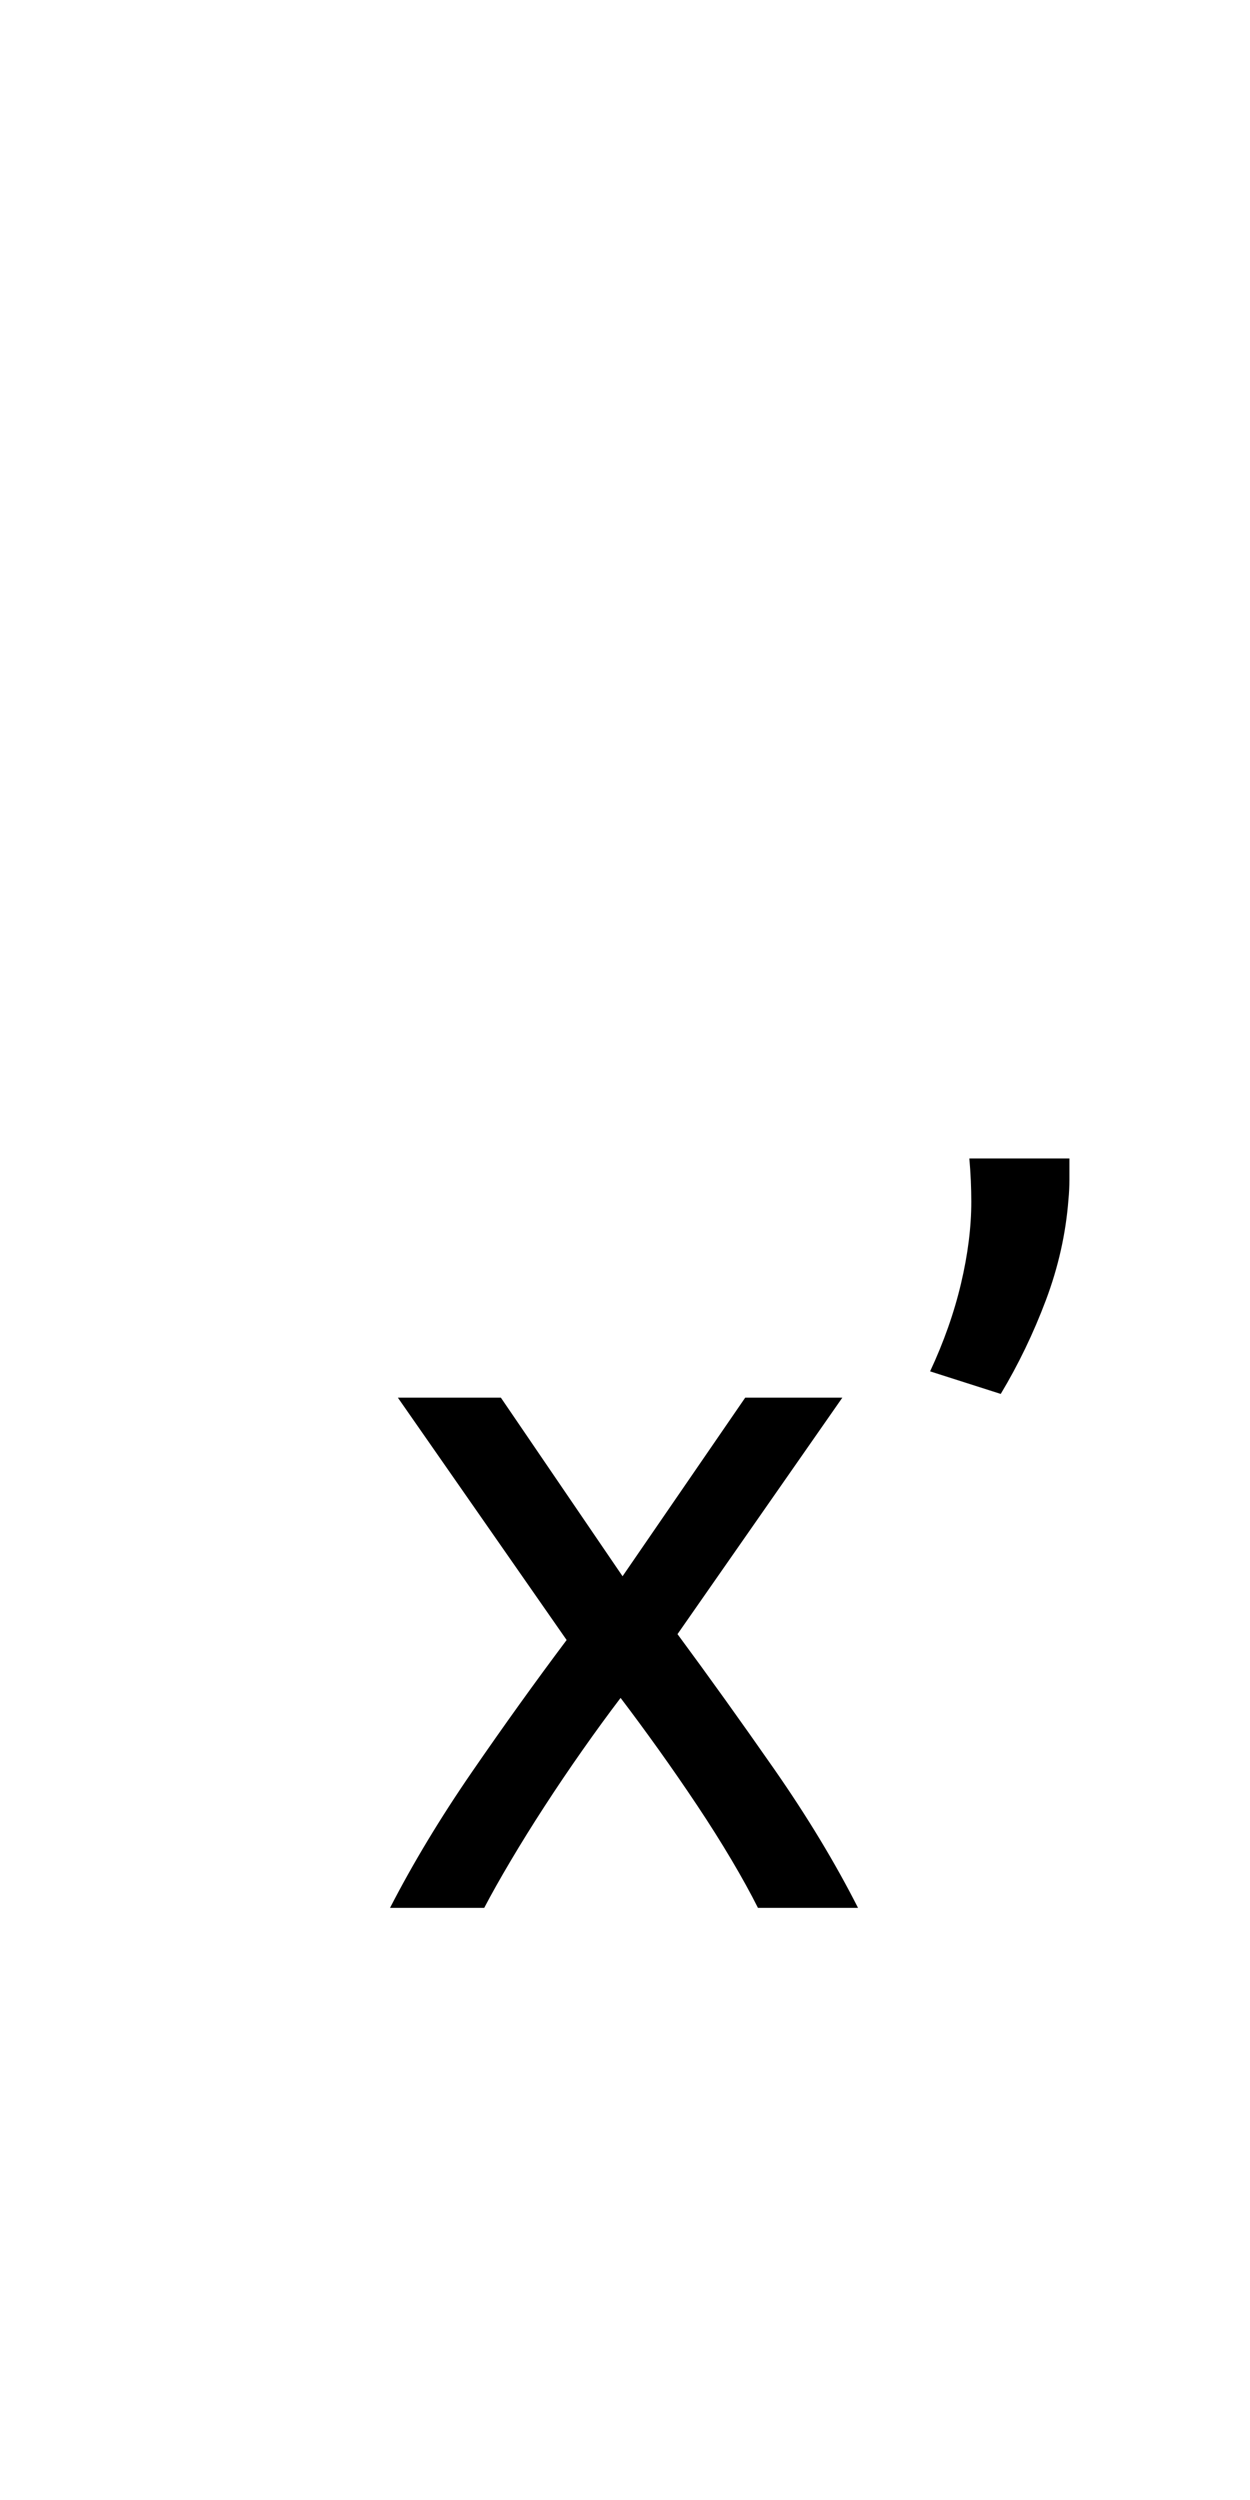 <?xml version="1.0" encoding="utf-8"?>
<!-- Generator: Adobe Illustrator 16.0.0, SVG Export Plug-In . SVG Version: 6.00 Build 0)  -->
<!DOCTYPE svg PUBLIC "-//W3C//DTD SVG 1.1//EN" "http://www.w3.org/Graphics/SVG/1.1/DTD/svg11.dtd">
<svg version="1.1" xmlns="http://www.w3.org/2000/svg" xmlns:xlink="http://www.w3.org/1999/xlink" x="0px" y="0px"
	 width="283.465px" height="566.93px" viewBox="0 0 283.465 566.93" enable-background="new 0 0 283.465 566.93"
	 xml:space="preserve">
<g id="fond" display="none">
	
		<rect x="-6843.605" y="-11126.046" display="inline" fill-rule="evenodd" clip-rule="evenodd" fill="#58595B" width="16654.492" height="16572.797"/>
</g>
<g id="en_cours">
</g>
<g id="fini">
	<g>
		<path d="M171.882,432.652c-1.634-3.261-3.636-6.897-6.007-10.902c-2.375-4.005-4.971-8.121-7.788-12.349
			c-2.819-4.228-5.712-8.417-8.677-12.571c-2.969-4.151-5.861-8.083-8.677-11.792c-2.82,3.709-5.712,7.676-8.678,11.903
			c-2.969,4.228-5.823,8.455-8.566,12.683c-2.747,4.228-5.305,8.344-7.676,12.349c-2.375,4.005-4.377,7.564-6.007,10.68h-21.36
			c5.19-10.085,11.382-20.358,18.579-30.816c7.193-10.457,14.351-20.432,21.471-29.926l-38.27-54.957h23.362l27.59,40.495
			l27.813-40.495h22.027l-37.379,53.622c7.12,9.645,14.424,19.841,21.916,30.594c7.488,10.756,13.83,21.248,19.023,31.483H171.882z"
			/>
	</g>
	<g>
		<path d="M242.515,262.705c0,1.634,0,3.226,0,4.783s-0.076,3.08-0.222,4.562c-0.595,7.714-2.302,15.317-5.118,22.806
			c-2.819,7.492-6.23,14.573-10.235,21.249l-16.02-5.118c3.115-6.675,5.451-13.312,7.009-19.913
			c1.558-6.599,2.336-12.794,2.336-18.579c0-1.48-0.039-3.076-0.111-4.783c-0.077-1.704-0.188-3.372-0.334-5.006H242.515z"/>
	</g>
</g>
</svg>
